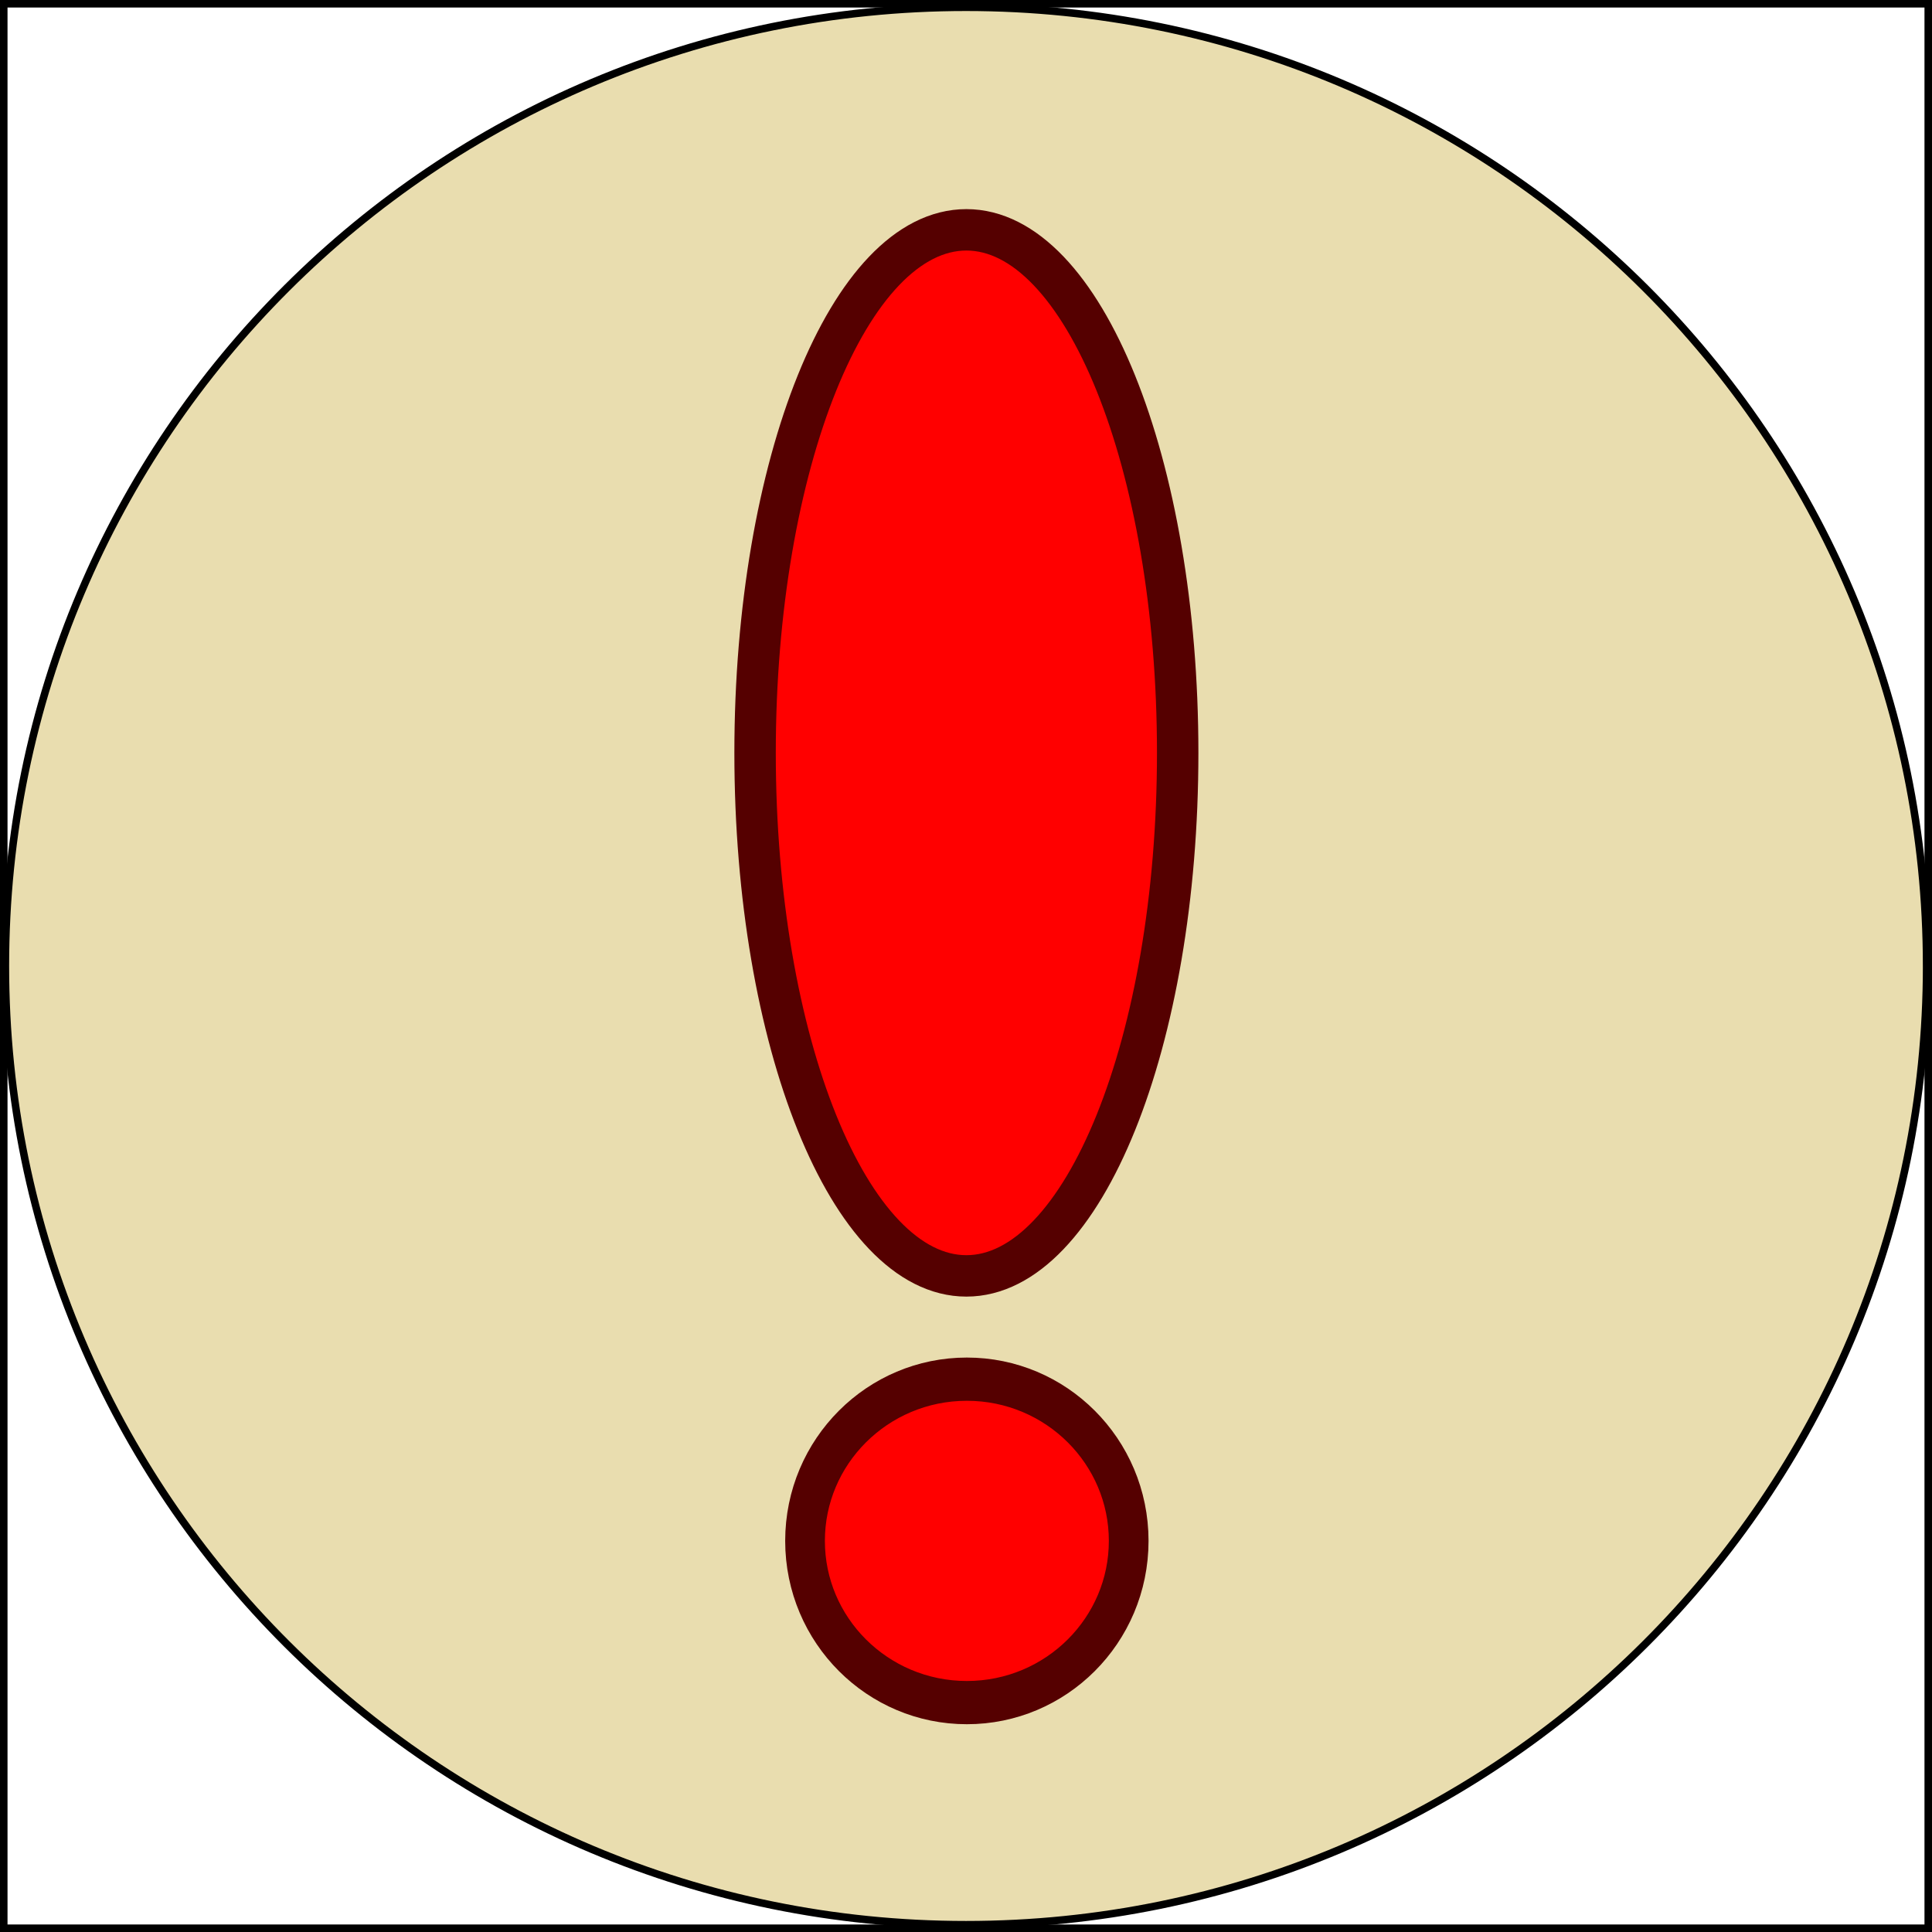 <?xml version="1.0" encoding="UTF-8" standalone="no"?>
<!-- Created with Inkscape (http://www.inkscape.org/) -->

<svg
   xmlns:dc="http://purl.org/dc/elements/1.1/"
   xmlns:cc="http://creativecommons.org/ns#"
   xmlns:rdf="http://www.w3.org/1999/02/22-rdf-syntax-ns#"
   xmlns:svg="http://www.w3.org/2000/svg"
   xmlns="http://www.w3.org/2000/svg"
   xmlns:sodipodi="http://sodipodi.sourceforge.net/DTD/sodipodi-0.dtd"
   xmlns:inkscape="http://www.inkscape.org/namespaces/inkscape"
   width="257"
   height="257"
   id="svg2"
   version="1.1"
   inkscape:version="0.48.2 r9819"
   sodipodi:docname="warn.svg">
  <rect width="100%" height="100%" fill="#333333" stroke="none"/>
  <defs
     id="defs4" />
  <sodipodi:namedview
     id="base"
     pagecolor="#ffffff"
     bordercolor="#666666"
     borderopacity="1.0"
     inkscape:pageopacity="0.0"
     inkscape:pageshadow="2"
     inkscape:zoom="1.4"
     inkscape:cx="212.00326"
     inkscape:cy="100.58322"
     inkscape:document-units="px"
     inkscape:current-layer="layer1"
     showgrid="false"
     inkscape:window-width="1920"
     inkscape:window-height="1012"
     inkscape:window-x="-8"
     inkscape:window-y="-8"
     inkscape:window-maximized="1"
     fit-margin-top="0"
     fit-margin-left="0"
     fit-margin-right="0"
     fit-margin-bottom="0" />
  <g
     inkscape:label="Layer 1"
     inkscape:groupmode="layer"
     id="layer1"
     transform="translate(0.483,0.419)">
    <rect
       style="fill:#ffffff;fill-opacity:1;stroke:#000000"
       id="rect2985"
       width="256"
       height="256"
       x="0.017"
       y="0.081" />
    <path
       sodipodi:type="arc"
       style="fill:#e9ddaf;fill-opacity:1;stroke:#000000;stroke-width:1;stroke-miterlimit:4;stroke-dasharray:none"
       id="path2987"
       sodipodi:cx="127.78429"
       sodipodi:cy="128.32513"
       sodipodi:rx="127.78429"
       sodipodi:ry="127.53176"
       d="m 255.569,128.325 c 0,70.434 -57.211,127.532 -127.784,127.532 C 57.211,255.857 0,198.759 0,128.325 0,57.891 57.211,0.793 127.784,0.793 c 70.573,0 127.784,57.098 127.784,127.532 z"
       transform="translate(0.233,-0.245)" />
    <g
       id="g3761"
       transform="matrix(1.102,0,0,1.102,-5.793,-0.776)">
      <path
         d="m 146.977,91.202 c 0,34.868 -11.42,63.135 -25.506,63.135 -14.087,0 -25.506,-28.266 -25.506,-63.135 0,-34.868 11.42,-63.135 25.506,-63.135 14.087,0 25.506,28.266 25.506,63.135 z"
         sodipodi:ry="63.134533"
         sodipodi:rx="25.506351"
         sodipodi:cy="91.202034"
         sodipodi:cx="121.47084"
         id="path2989"
         style="fill:#ff0000;fill-opacity:1;stroke:#550000;stroke-width:5;stroke-miterlimit:4;stroke-dasharray:none"
         sodipodi:type="arc" />
      <path
         transform="matrix(0.91,0,0,0.991,-11.071,61.908)"
         d="m 167.18,125.547 c 0,10.879 -9.611,19.698 -21.466,19.698 -11.855,0 -21.466,-8.819 -21.466,-19.698 0,-10.879 9.611,-19.698 21.466,-19.698 11.855,0 21.466,8.819 21.466,19.698 z"
         sodipodi:ry="19.697975"
         sodipodi:rx="21.465742"
         sodipodi:cy="125.54722"
         sodipodi:cx="145.71451"
         id="path2991"
         style="fill:#ff0000;fill-opacity:1;stroke:#550000;stroke-width:5.266;stroke-miterlimit:4;stroke-dasharray:none"
         sodipodi:type="arc" />
    </g>
  </g>
</svg>
